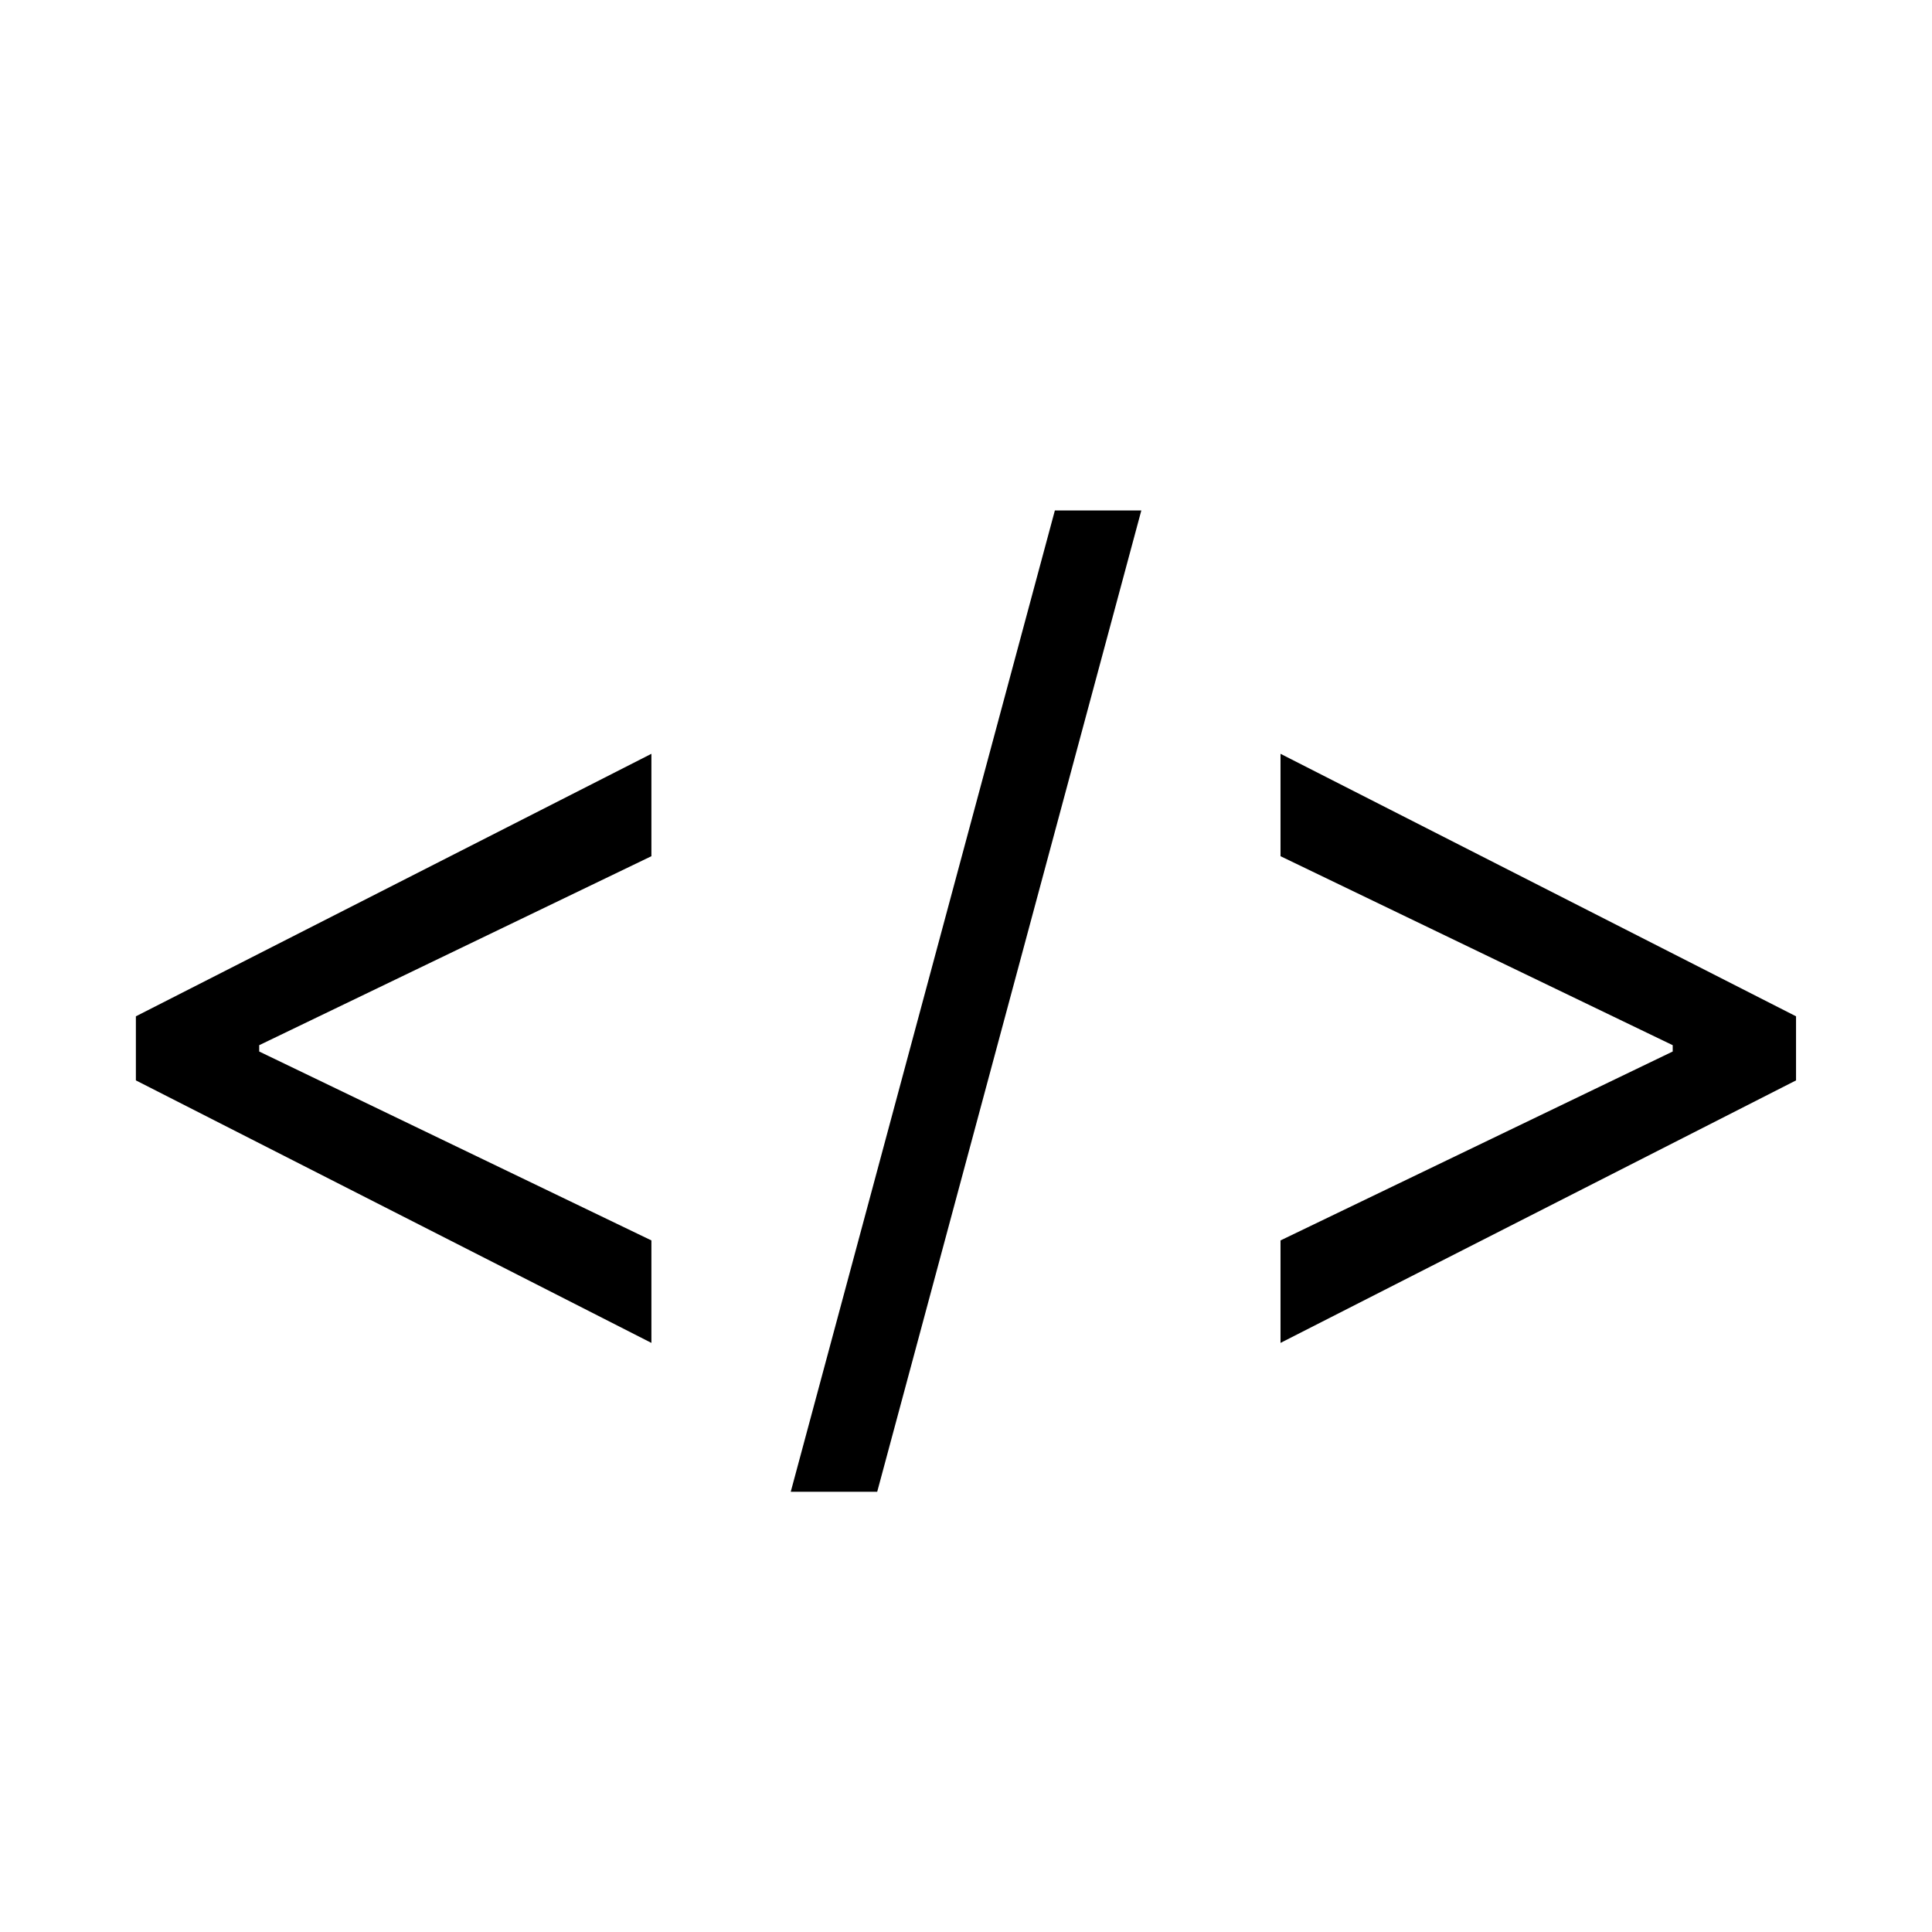 <svg width="24" height="24" viewBox="0 0 24 24" fill="none" xmlns="http://www.w3.org/2000/svg">
<path d="M1.688 13.421V12.625L8.092 9.364V10.636L3.18 13.003L3.22 12.923V13.122L3.18 13.043L8.092 15.409V16.682L1.688 13.421ZM14.178 6.341L10.897 18.531H9.823L13.104 6.341H14.178ZM22.311 13.421L15.907 16.682V15.409L20.819 13.043L20.779 13.122V12.923L20.819 13.003L15.907 10.636V9.364L22.311 12.625V13.421Z" fill="black"/>
</svg>
